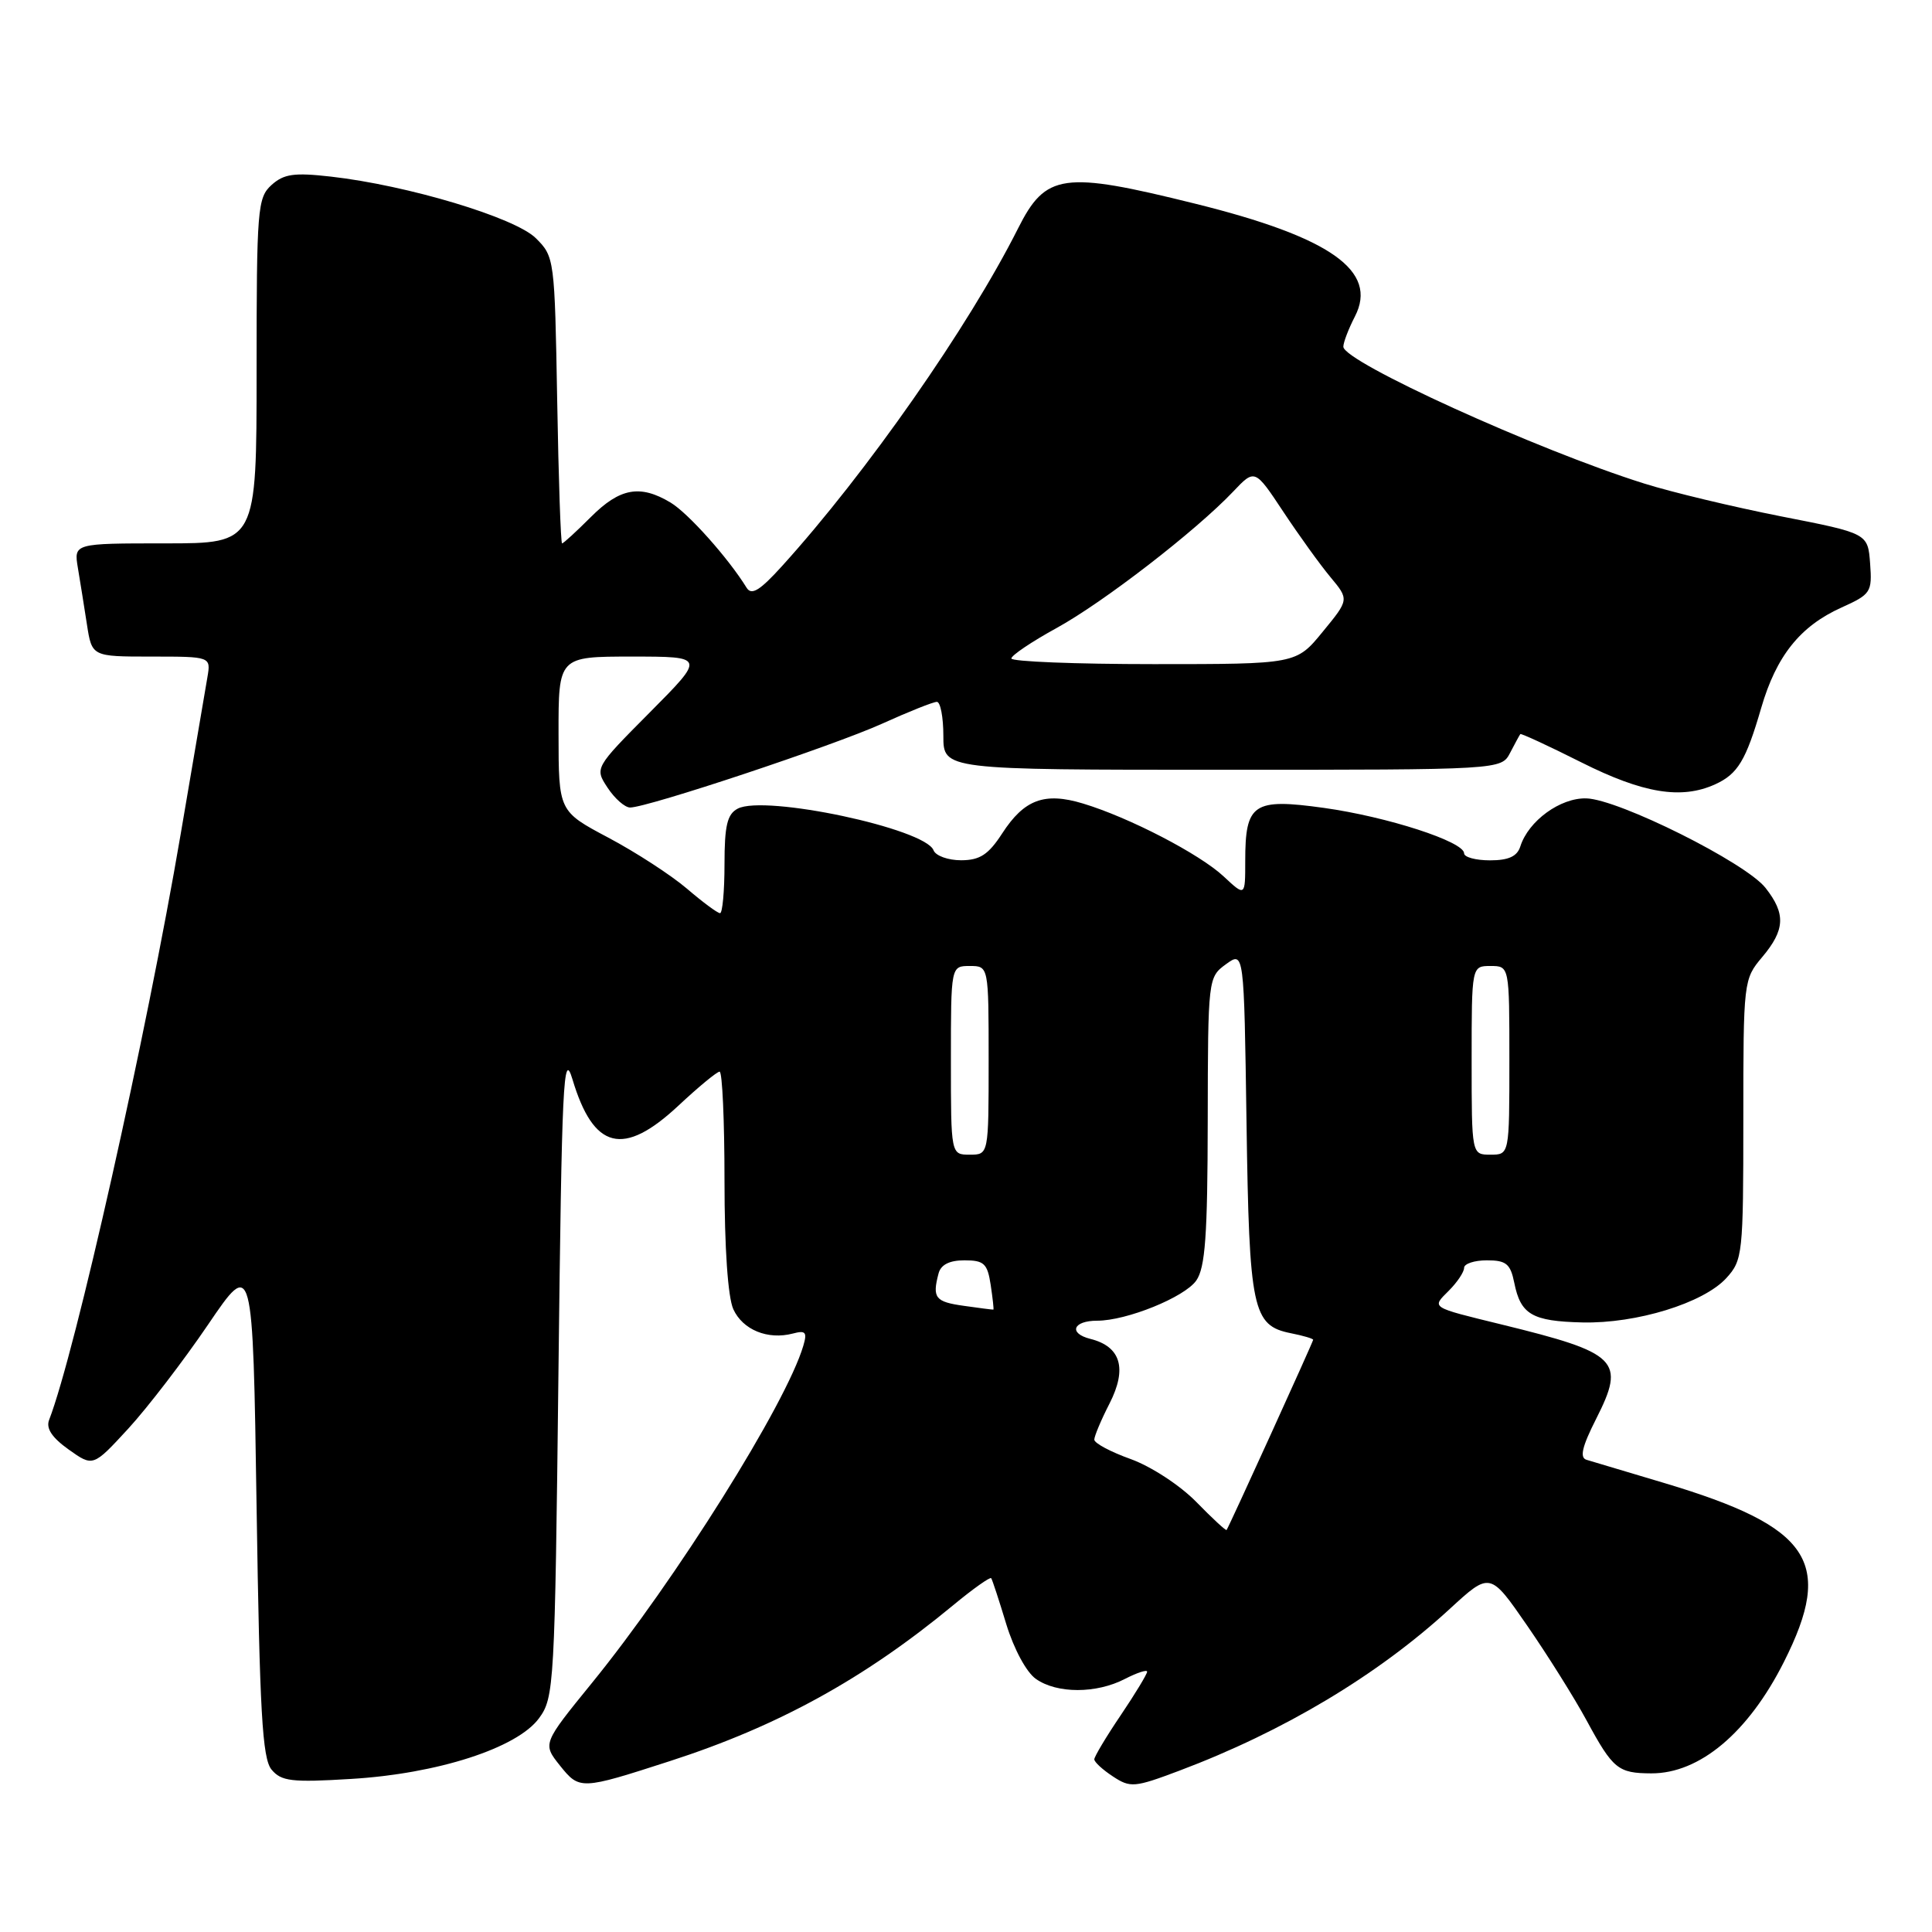 <?xml version="1.0" encoding="UTF-8" standalone="no"?>
<!DOCTYPE svg PUBLIC "-//W3C//DTD SVG 1.1//EN" "http://www.w3.org/Graphics/SVG/1.1/DTD/svg11.dtd" >
<svg xmlns="http://www.w3.org/2000/svg" xmlns:xlink="http://www.w3.org/1999/xlink" version="1.1" viewBox="0 0 256 256">
 <g >
 <path fill="currentColor"
d=" M 88.75 233.36 C 103.09 228.73 114.52 222.44 126.29 212.71 C 128.92 210.53 131.20 208.92 131.34 209.12 C 131.49 209.33 132.39 212.08 133.34 215.22 C 134.35 218.51 136.01 221.60 137.27 222.47 C 140.05 224.43 145.27 224.43 149.05 222.47 C 150.67 221.64 152.00 221.20 152.00 221.51 C 152.00 221.82 150.43 224.42 148.50 227.28 C 146.57 230.13 145.00 232.77 145.00 233.12 C 145.00 233.48 146.11 234.50 147.47 235.39 C 149.78 236.91 150.33 236.86 156.23 234.64 C 170.08 229.43 182.55 221.97 192.11 213.18 C 197.44 208.28 197.44 208.28 202.35 215.39 C 205.05 219.30 208.61 224.97 210.25 228.00 C 213.73 234.42 214.40 234.96 218.80 234.98 C 225.20 235.01 231.66 229.59 236.38 220.21 C 243.07 206.94 239.97 202.32 220.50 196.50 C 215.55 195.02 210.93 193.64 210.22 193.43 C 209.29 193.15 209.63 191.69 211.50 188.00 C 215.42 180.26 214.44 179.29 199.00 175.51 C 189.44 173.17 189.68 173.32 191.98 171.02 C 193.09 169.91 194.00 168.55 194.00 168.00 C 194.00 167.45 195.36 167.00 197.02 167.00 C 199.58 167.00 200.14 167.46 200.65 169.98 C 201.49 174.18 203.01 175.07 209.66 175.23 C 216.83 175.40 225.72 172.67 228.75 169.35 C 230.91 166.98 231.00 166.18 231.00 148.34 C 231.00 130.01 231.03 129.75 233.50 126.82 C 236.54 123.21 236.64 121.08 233.94 117.65 C 231.32 114.31 214.49 105.91 210.20 105.79 C 206.76 105.69 202.52 108.77 201.45 112.16 C 201.03 113.48 199.89 114.00 197.43 114.00 C 195.54 114.00 194.00 113.58 194.00 113.07 C 194.00 111.52 183.81 108.22 175.42 107.05 C 166.05 105.75 165.00 106.46 165.00 114.09 C 165.00 118.80 165.00 118.80 162.14 116.13 C 158.96 113.16 149.61 108.31 143.50 106.47 C 138.41 104.93 135.71 105.93 132.79 110.44 C 130.97 113.24 129.85 113.98 127.36 113.99 C 125.63 113.99 123.98 113.40 123.70 112.67 C 122.60 109.79 101.33 105.27 97.75 107.15 C 96.36 107.88 96.00 109.39 96.00 114.54 C 96.00 118.09 95.73 121.00 95.41 121.00 C 95.08 121.00 93.11 119.54 91.02 117.75 C 88.92 115.96 84.24 112.92 80.62 111.00 C 74.02 107.50 74.02 107.50 74.01 97.25 C 74.00 87.00 74.00 87.00 83.72 87.00 C 93.45 87.00 93.45 87.00 86.12 94.38 C 78.79 101.76 78.79 101.76 80.51 104.38 C 81.46 105.82 82.80 107.00 83.49 107.00 C 85.81 107.00 110.43 98.81 116.89 95.89 C 120.40 94.30 123.66 93.00 124.14 93.00 C 124.61 93.00 125.00 95.03 125.00 97.50 C 125.00 102.00 125.00 102.00 161.96 102.00 C 198.93 102.00 198.93 102.00 200.10 99.75 C 200.74 98.51 201.35 97.40 201.45 97.27 C 201.54 97.15 205.19 98.83 209.54 101.02 C 217.73 105.13 222.79 105.96 227.26 103.93 C 230.27 102.56 231.34 100.78 233.37 93.80 C 235.37 86.92 238.53 82.97 243.99 80.51 C 247.91 78.74 248.08 78.47 247.80 74.66 C 247.50 70.67 247.50 70.67 236.00 68.42 C 229.68 67.17 221.50 65.22 217.83 64.06 C 203.71 59.63 178.00 47.93 178.00 45.94 C 178.00 45.37 178.69 43.57 179.53 41.94 C 182.65 35.90 176.32 31.43 158.33 26.98 C 140.84 22.64 138.57 22.96 134.89 30.28 C 128.33 43.32 114.82 62.65 103.64 74.99 C 100.68 78.26 99.58 78.93 98.93 77.88 C 96.52 73.97 91.19 67.99 88.85 66.59 C 84.81 64.17 82.14 64.66 78.30 68.50 C 76.37 70.43 74.66 72.00 74.48 72.00 C 74.30 72.00 74.01 63.46 73.83 53.02 C 73.50 34.31 73.47 34.01 71.00 31.56 C 68.25 28.83 54.02 24.55 43.83 23.40 C 38.97 22.85 37.61 23.04 35.97 24.52 C 34.12 26.20 34.00 27.68 34.00 49.15 C 34.00 72.00 34.00 72.00 21.89 72.00 C 9.78 72.00 9.78 72.00 10.32 75.25 C 10.62 77.04 11.16 80.41 11.52 82.75 C 12.18 87.00 12.18 87.00 20.06 87.00 C 27.95 87.00 27.95 87.00 27.48 89.75 C 27.22 91.26 25.64 100.59 23.95 110.47 C 19.38 137.29 9.96 179.24 6.51 188.14 C 6.07 189.26 6.88 190.49 9.10 192.07 C 12.33 194.37 12.33 194.37 16.99 189.31 C 19.55 186.52 24.31 180.32 27.57 175.52 C 33.50 166.79 33.50 166.79 34.00 199.74 C 34.41 226.86 34.76 233.01 35.98 234.48 C 37.27 236.03 38.64 236.20 46.48 235.72 C 57.96 235.04 68.52 231.63 71.42 227.68 C 73.43 224.95 73.52 223.39 74.00 181.68 C 74.44 143.40 74.65 139.01 75.85 143.00 C 78.65 152.35 82.59 153.33 89.90 146.50 C 92.54 144.03 95.00 142.00 95.35 142.00 C 95.71 142.00 96.00 148.50 96.00 156.45 C 96.00 165.37 96.45 171.89 97.17 173.48 C 98.42 176.21 101.73 177.57 105.06 176.70 C 106.75 176.25 106.98 176.52 106.44 178.33 C 104.16 186.04 89.53 209.37 78.41 223.03 C 71.89 231.05 71.89 231.05 74.19 233.94 C 76.79 237.18 76.94 237.18 88.75 233.36 Z  M 158.52 199.02 C 156.37 196.82 152.54 194.32 149.84 193.34 C 147.18 192.39 145.00 191.23 145.00 190.76 C 145.00 190.30 145.91 188.13 147.03 185.95 C 149.38 181.33 148.52 178.42 144.48 177.41 C 141.54 176.67 142.17 175.00 145.38 175.00 C 149.29 175.00 156.96 171.89 158.51 169.68 C 159.70 167.98 160.01 163.72 160.03 148.53 C 160.06 129.64 160.08 129.49 162.45 127.76 C 164.84 126.03 164.84 126.03 165.17 148.76 C 165.53 173.60 165.96 175.64 171.05 176.66 C 172.67 176.98 174.00 177.37 174.00 177.53 C 174.00 177.79 162.87 202.26 162.53 202.73 C 162.44 202.86 160.64 201.19 158.52 199.02 Z  M 127.72 173.03 C 123.92 172.50 123.51 171.98 124.36 168.75 C 124.66 167.58 125.80 167.00 127.79 167.00 C 130.39 167.00 130.84 167.42 131.27 170.25 C 131.54 172.04 131.70 173.51 131.63 173.53 C 131.56 173.55 129.80 173.33 127.72 173.03 Z  M 126.00 140.50 C 126.00 128.00 126.00 128.00 128.50 128.00 C 131.00 128.00 131.00 128.00 131.00 140.50 C 131.00 153.00 131.00 153.00 128.50 153.00 C 126.00 153.00 126.00 153.00 126.00 140.50 Z  M 195.00 140.50 C 195.00 128.00 195.00 128.00 197.50 128.00 C 200.00 128.00 200.00 128.00 200.00 140.50 C 200.00 153.00 200.00 153.00 197.50 153.00 C 195.00 153.00 195.00 153.00 195.00 140.50 Z  M 134.01 87.25 C 134.02 86.84 136.70 85.03 139.98 83.23 C 146.21 79.81 158.45 70.35 163.39 65.15 C 166.27 62.11 166.27 62.11 170.04 67.80 C 172.12 70.94 174.93 74.84 176.29 76.47 C 178.77 79.45 178.77 79.45 175.26 83.72 C 171.76 88.00 171.76 88.00 152.88 88.00 C 142.50 88.00 134.01 87.66 134.01 87.25 Z "/>
</g>
</svg>